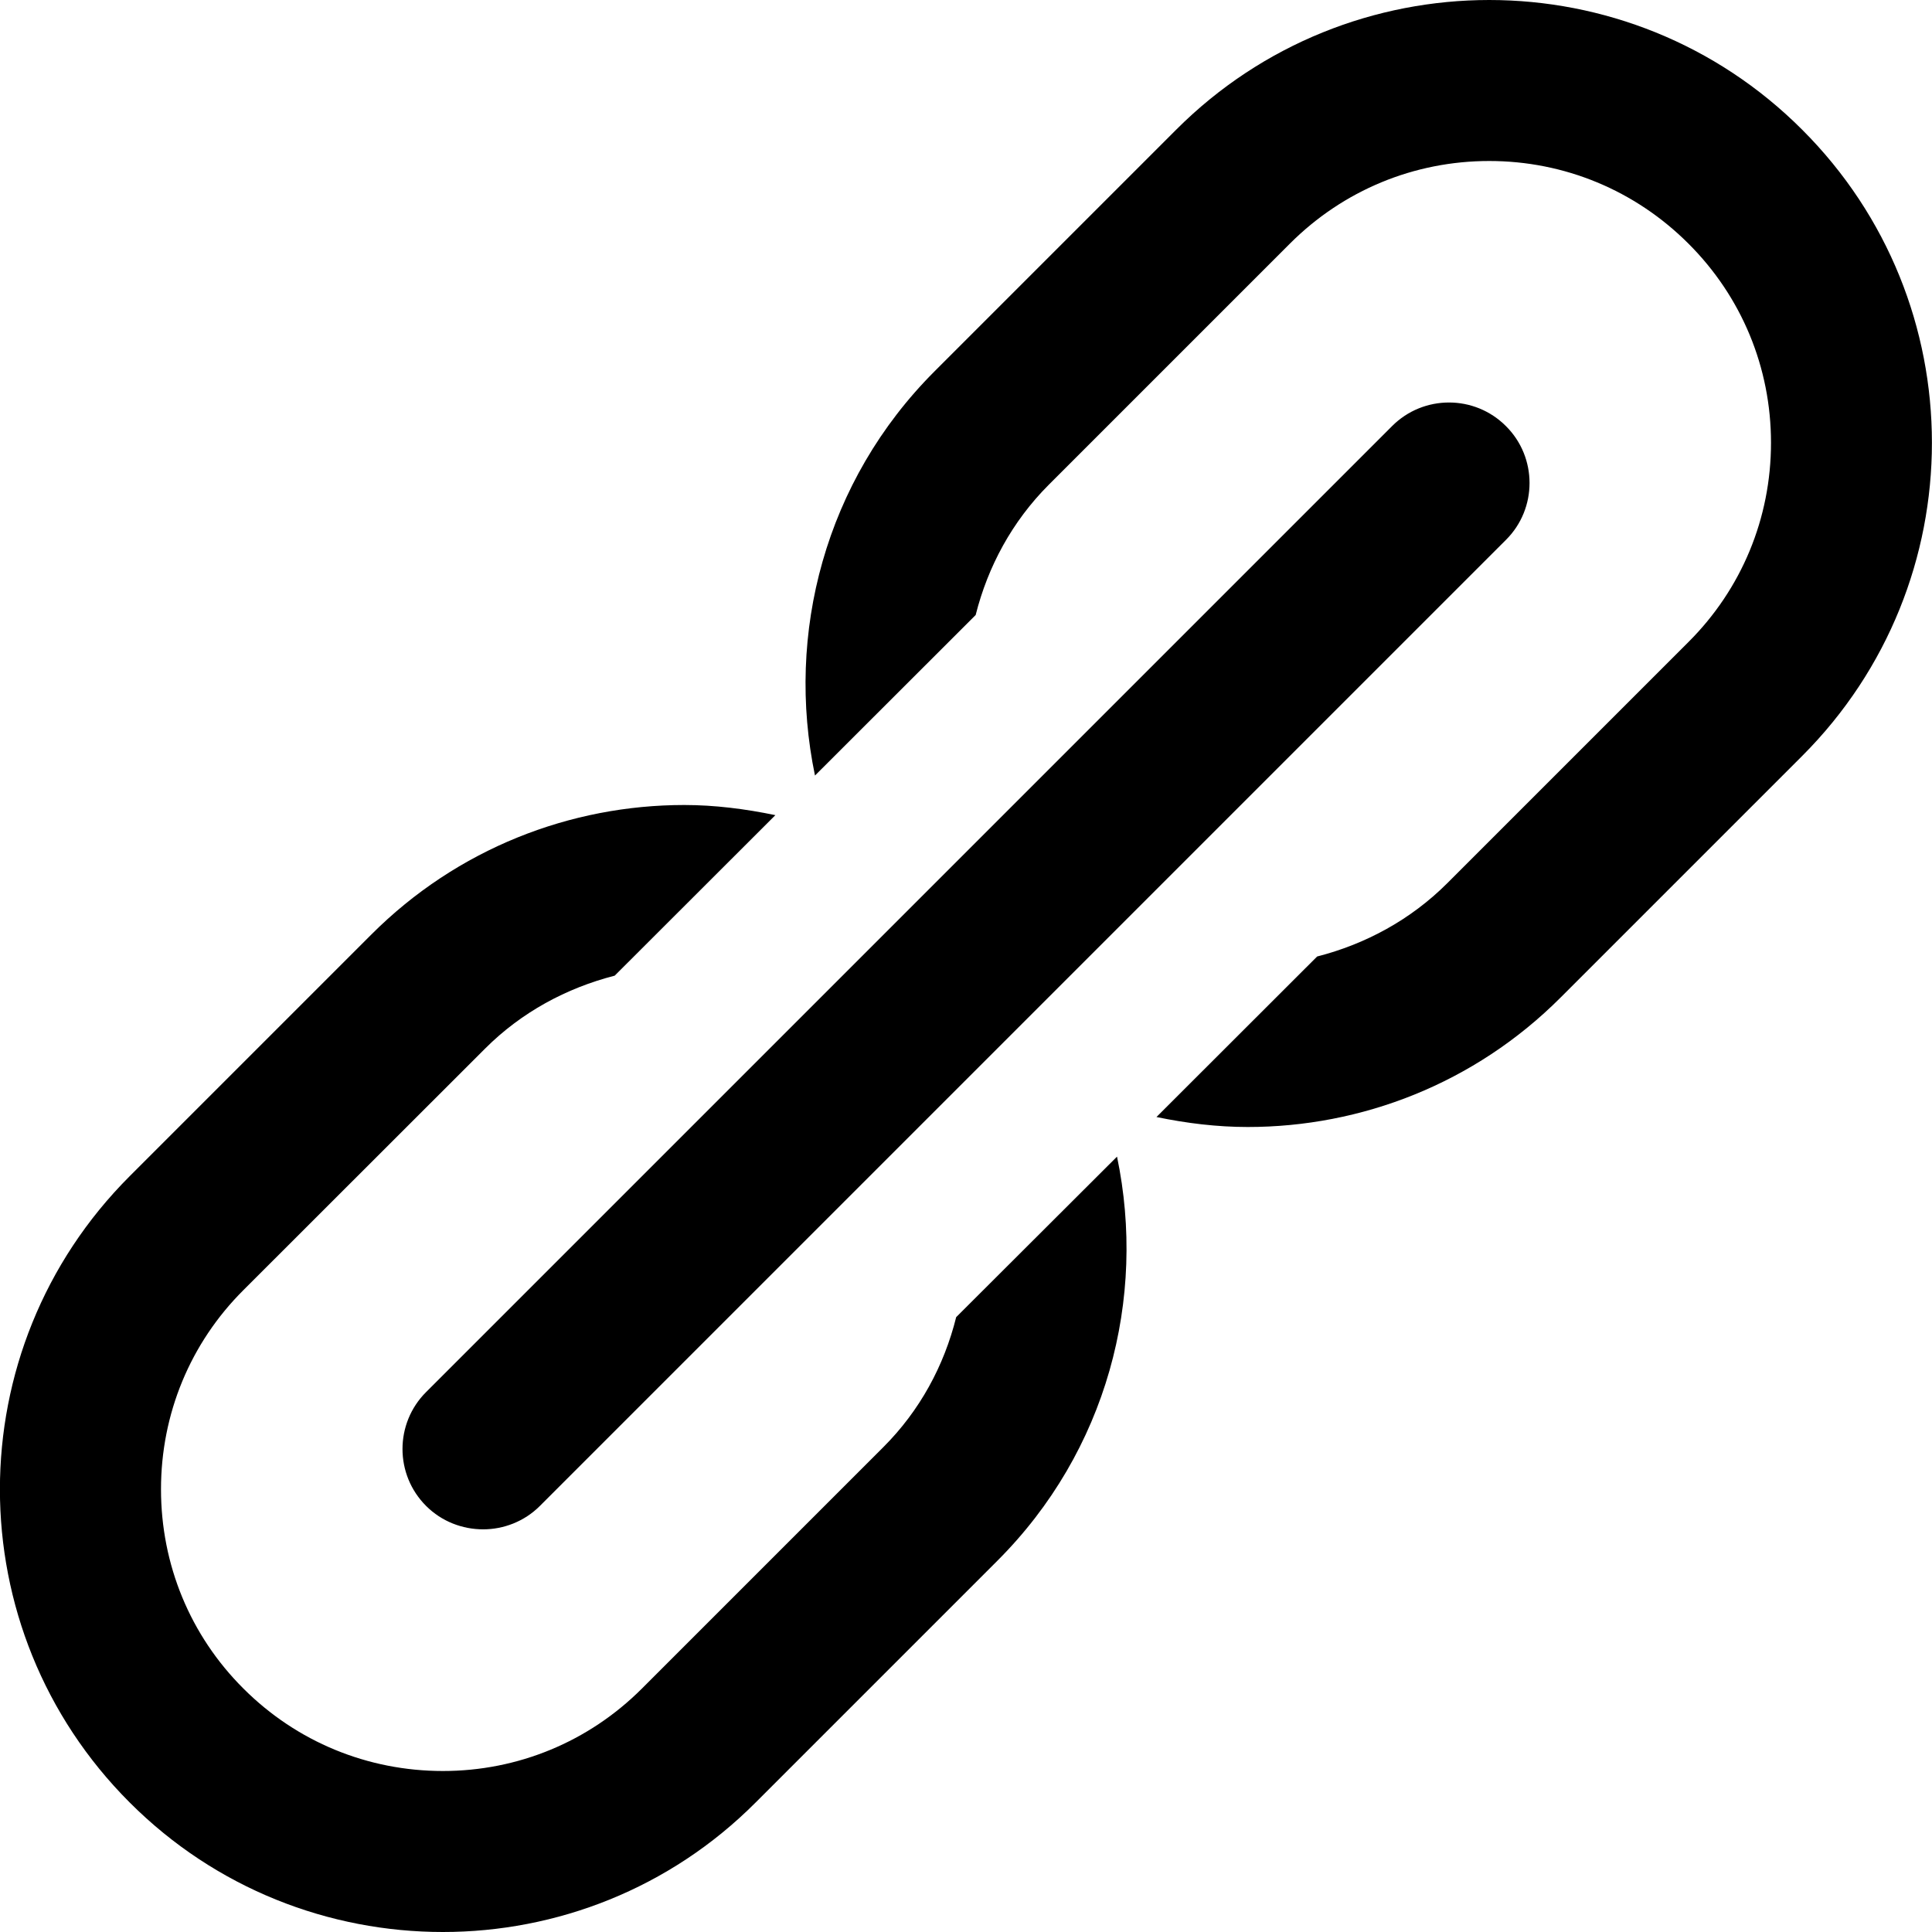 <svg xmlns="http://www.w3.org/2000/svg" xlink="http://www.w3.org/1999/xlink" width="12" height="12" viewBox="0 0 12 12"><path d="M11.194,0.806 C12.268,1.879 12.268,3.62 11.194,4.695 L9.694,6.195 C9.158,6.732 8.453,7 7.75,7 C7.56,7 7.371,6.977 7.183,6.938 L8.181,5.941 C8.482,5.864 8.761,5.713 8.987,5.488 L10.487,3.988 C10.818,3.658 11,3.218 11,2.75 C11,2.283 10.818,1.843 10.487,1.513 C10.156,1.182 9.716,1 9.25,1 C8.783,1 8.343,1.182 8.012,1.513 L6.512,3.013 C6.287,3.239 6.136,3.518 6.06,3.82 L5.062,4.817 C4.879,3.938 5.123,2.988 5.805,2.306 L7.305,0.806 C7.841,0.269 8.547,-0 9.25,-0 C9.953,-0 10.658,0.269 11.194,0.806 Z M5.939,8.181 L6.938,7.184 C7.122,8.063 6.877,9.013 6.194,9.695 L4.694,11.195 C4.159,11.732 3.454,12 2.751,12 C2.046,12 1.341,11.732 0.805,11.195 C-0.269,10.121 -0.269,8.38 0.805,7.306 L2.305,5.806 C2.841,5.269 3.546,5 4.25,5 C4.439,5 4.628,5.024 4.816,5.063 L3.818,6.06 C3.518,6.137 3.239,6.287 3.013,6.513 L1.512,8.013 C1.181,8.343 1,8.783 1,9.25 C1,9.718 1.181,10.158 1.512,10.488 C1.843,10.819 2.284,11 2.751,11 C3.216,11 3.656,10.819 3.987,10.488 L5.487,8.988 C5.713,8.762 5.864,8.483 5.939,8.181 Z M2.647,9.354 C2.451,9.159 2.451,8.841 2.647,8.646 L8.646,2.647 C8.841,2.451 9.159,2.451 9.354,2.647 C9.549,2.841 9.549,3.159 9.354,3.353 L3.353,9.354 C3.256,9.451 3.127,9.499 3.001,9.499 C2.873,9.499 2.744,9.451 2.647,9.354 Z"/></svg>
